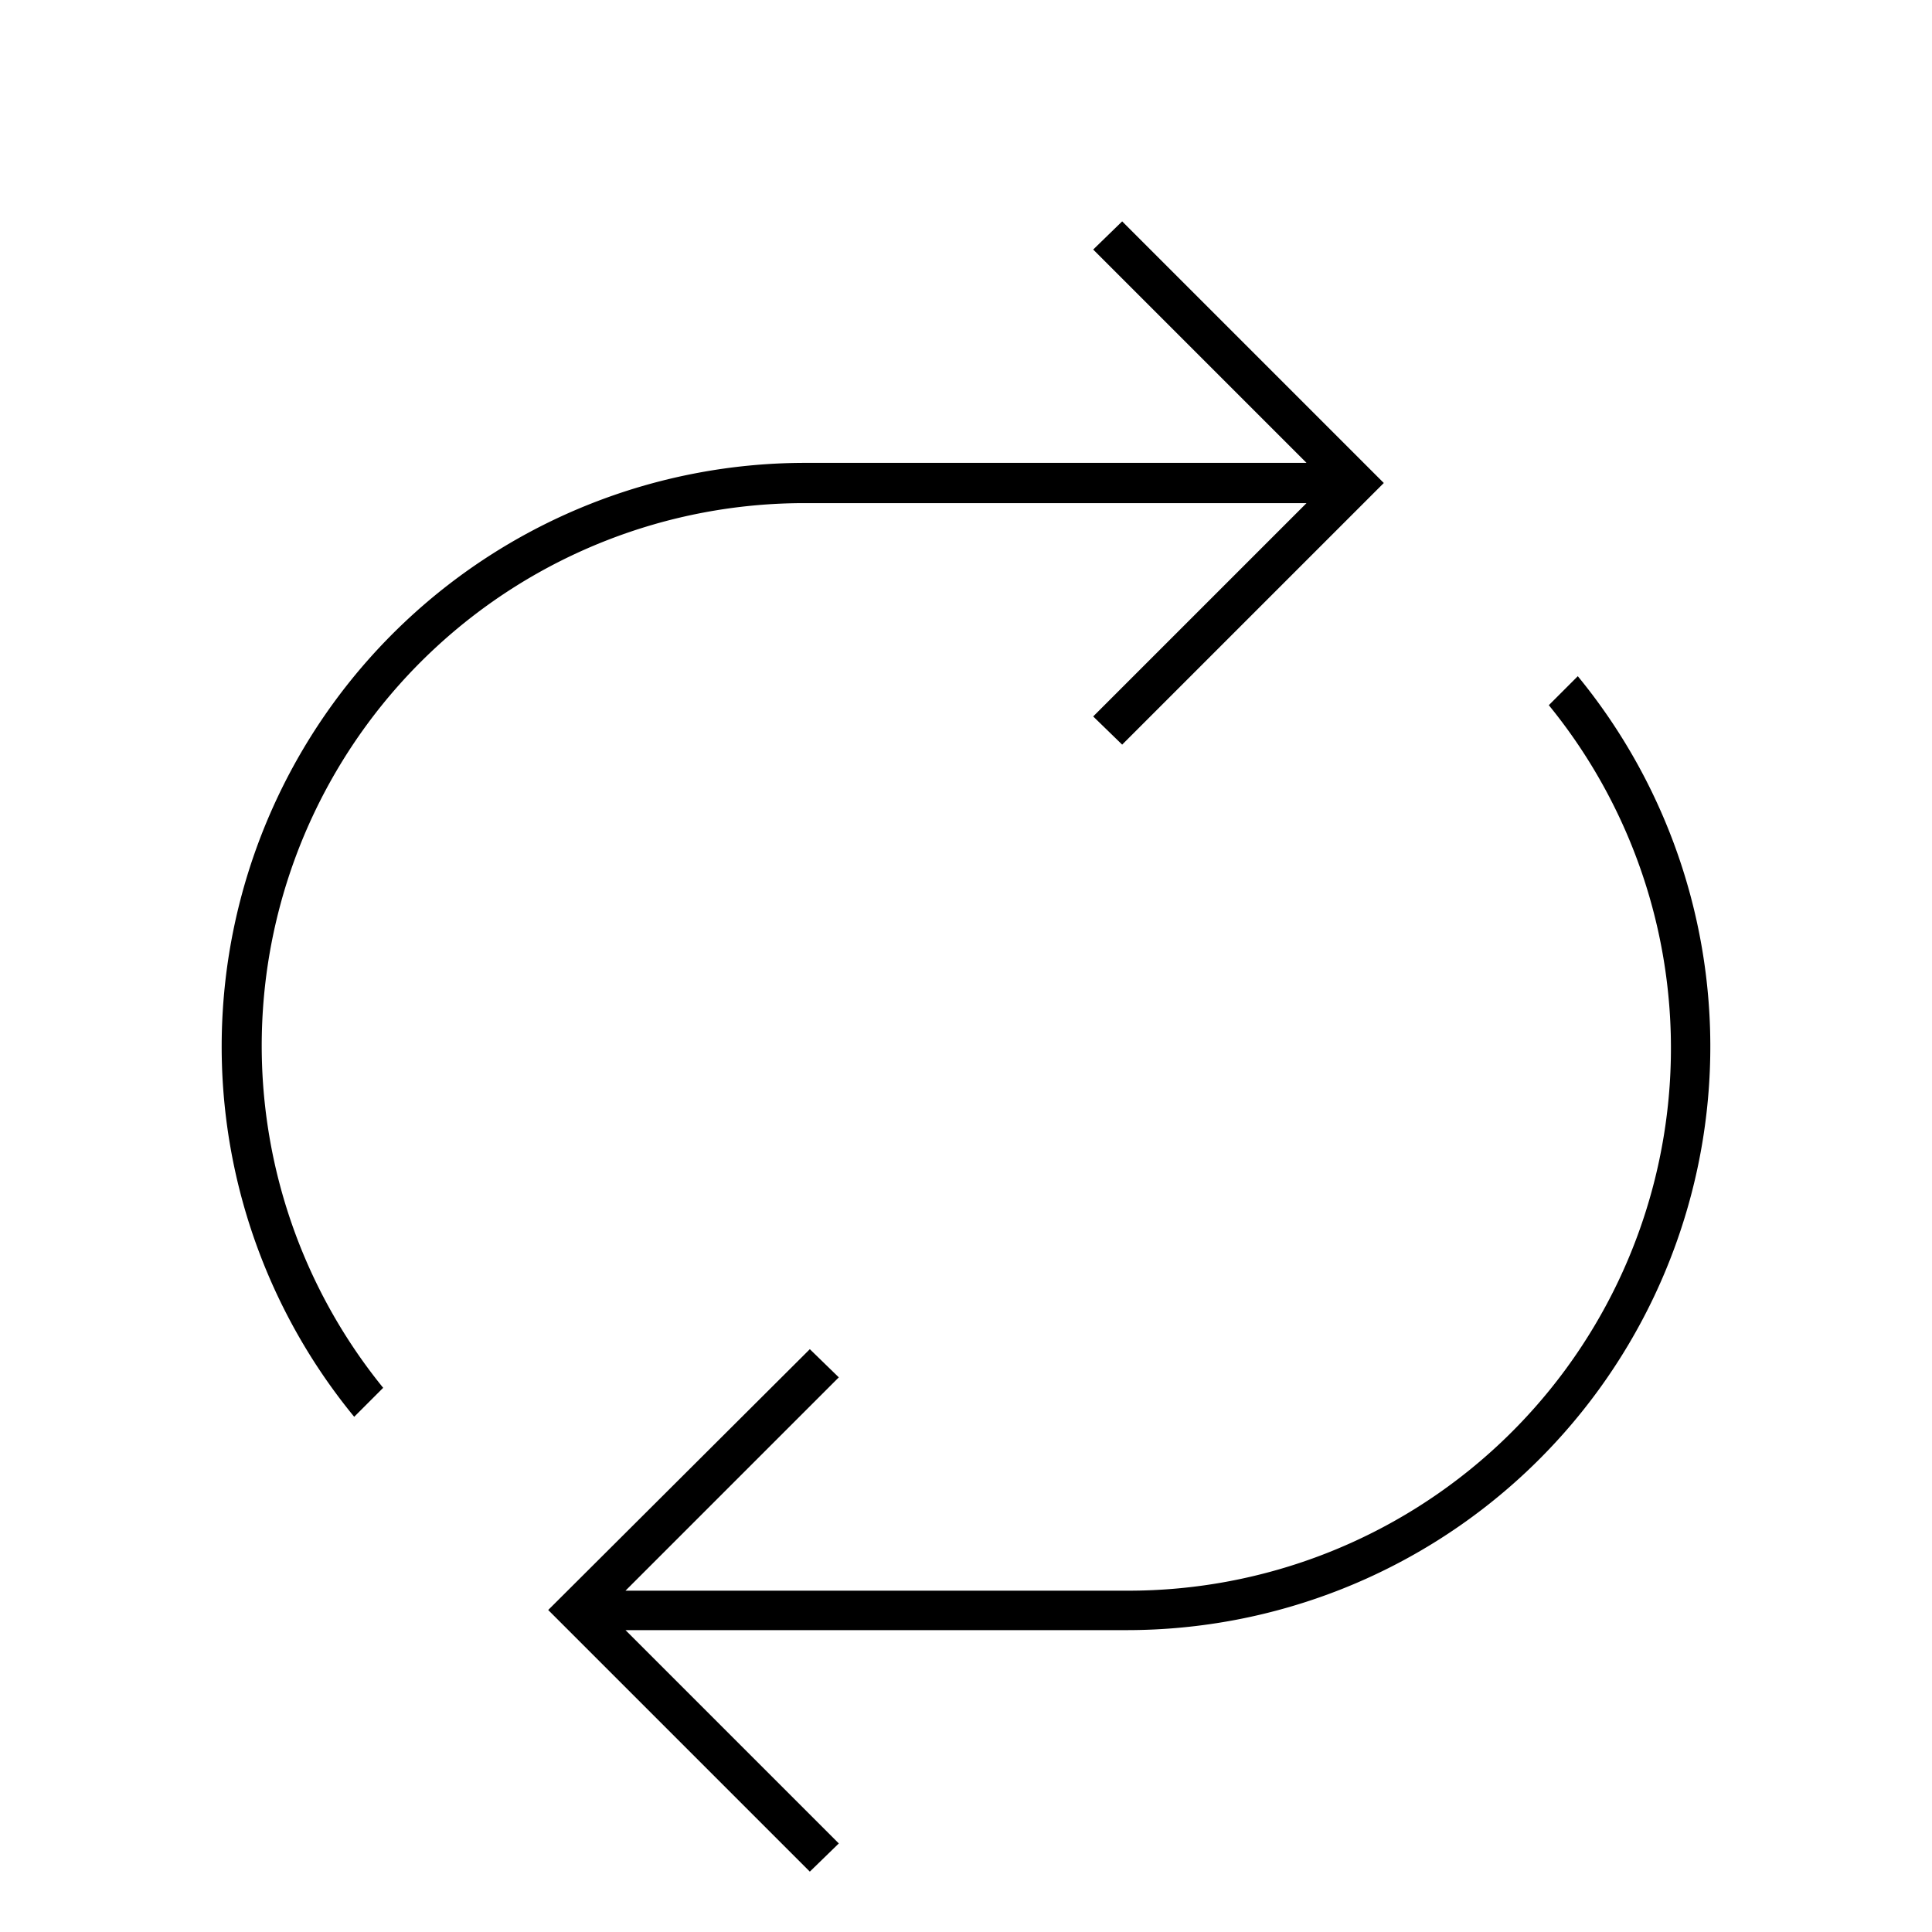 <svg id="Layer_1" data-name="Layer 1" xmlns="http://www.w3.org/2000/svg" viewBox="0 0 24 24"><title>iconoteka_repeat_l_a</title><path d="M19.6,8.4l-.36.36a6.74,6.74,0,0,1-5.24,11H7.77l2.65-2.65-.36-.35L6.81,20l3.25,3.25.36-.35L7.77,20.25H14A7.25,7.25,0,0,0,19.6,8.4ZM10,6.25h6.23L13.58,8.9l.36.35L17.19,6,13.94,2.75l-.36.35,2.65,2.65H10A7.25,7.25,0,0,0,4.4,17.6l.36-.36A6.74,6.74,0,0,1,10,6.25Z"/></svg>
